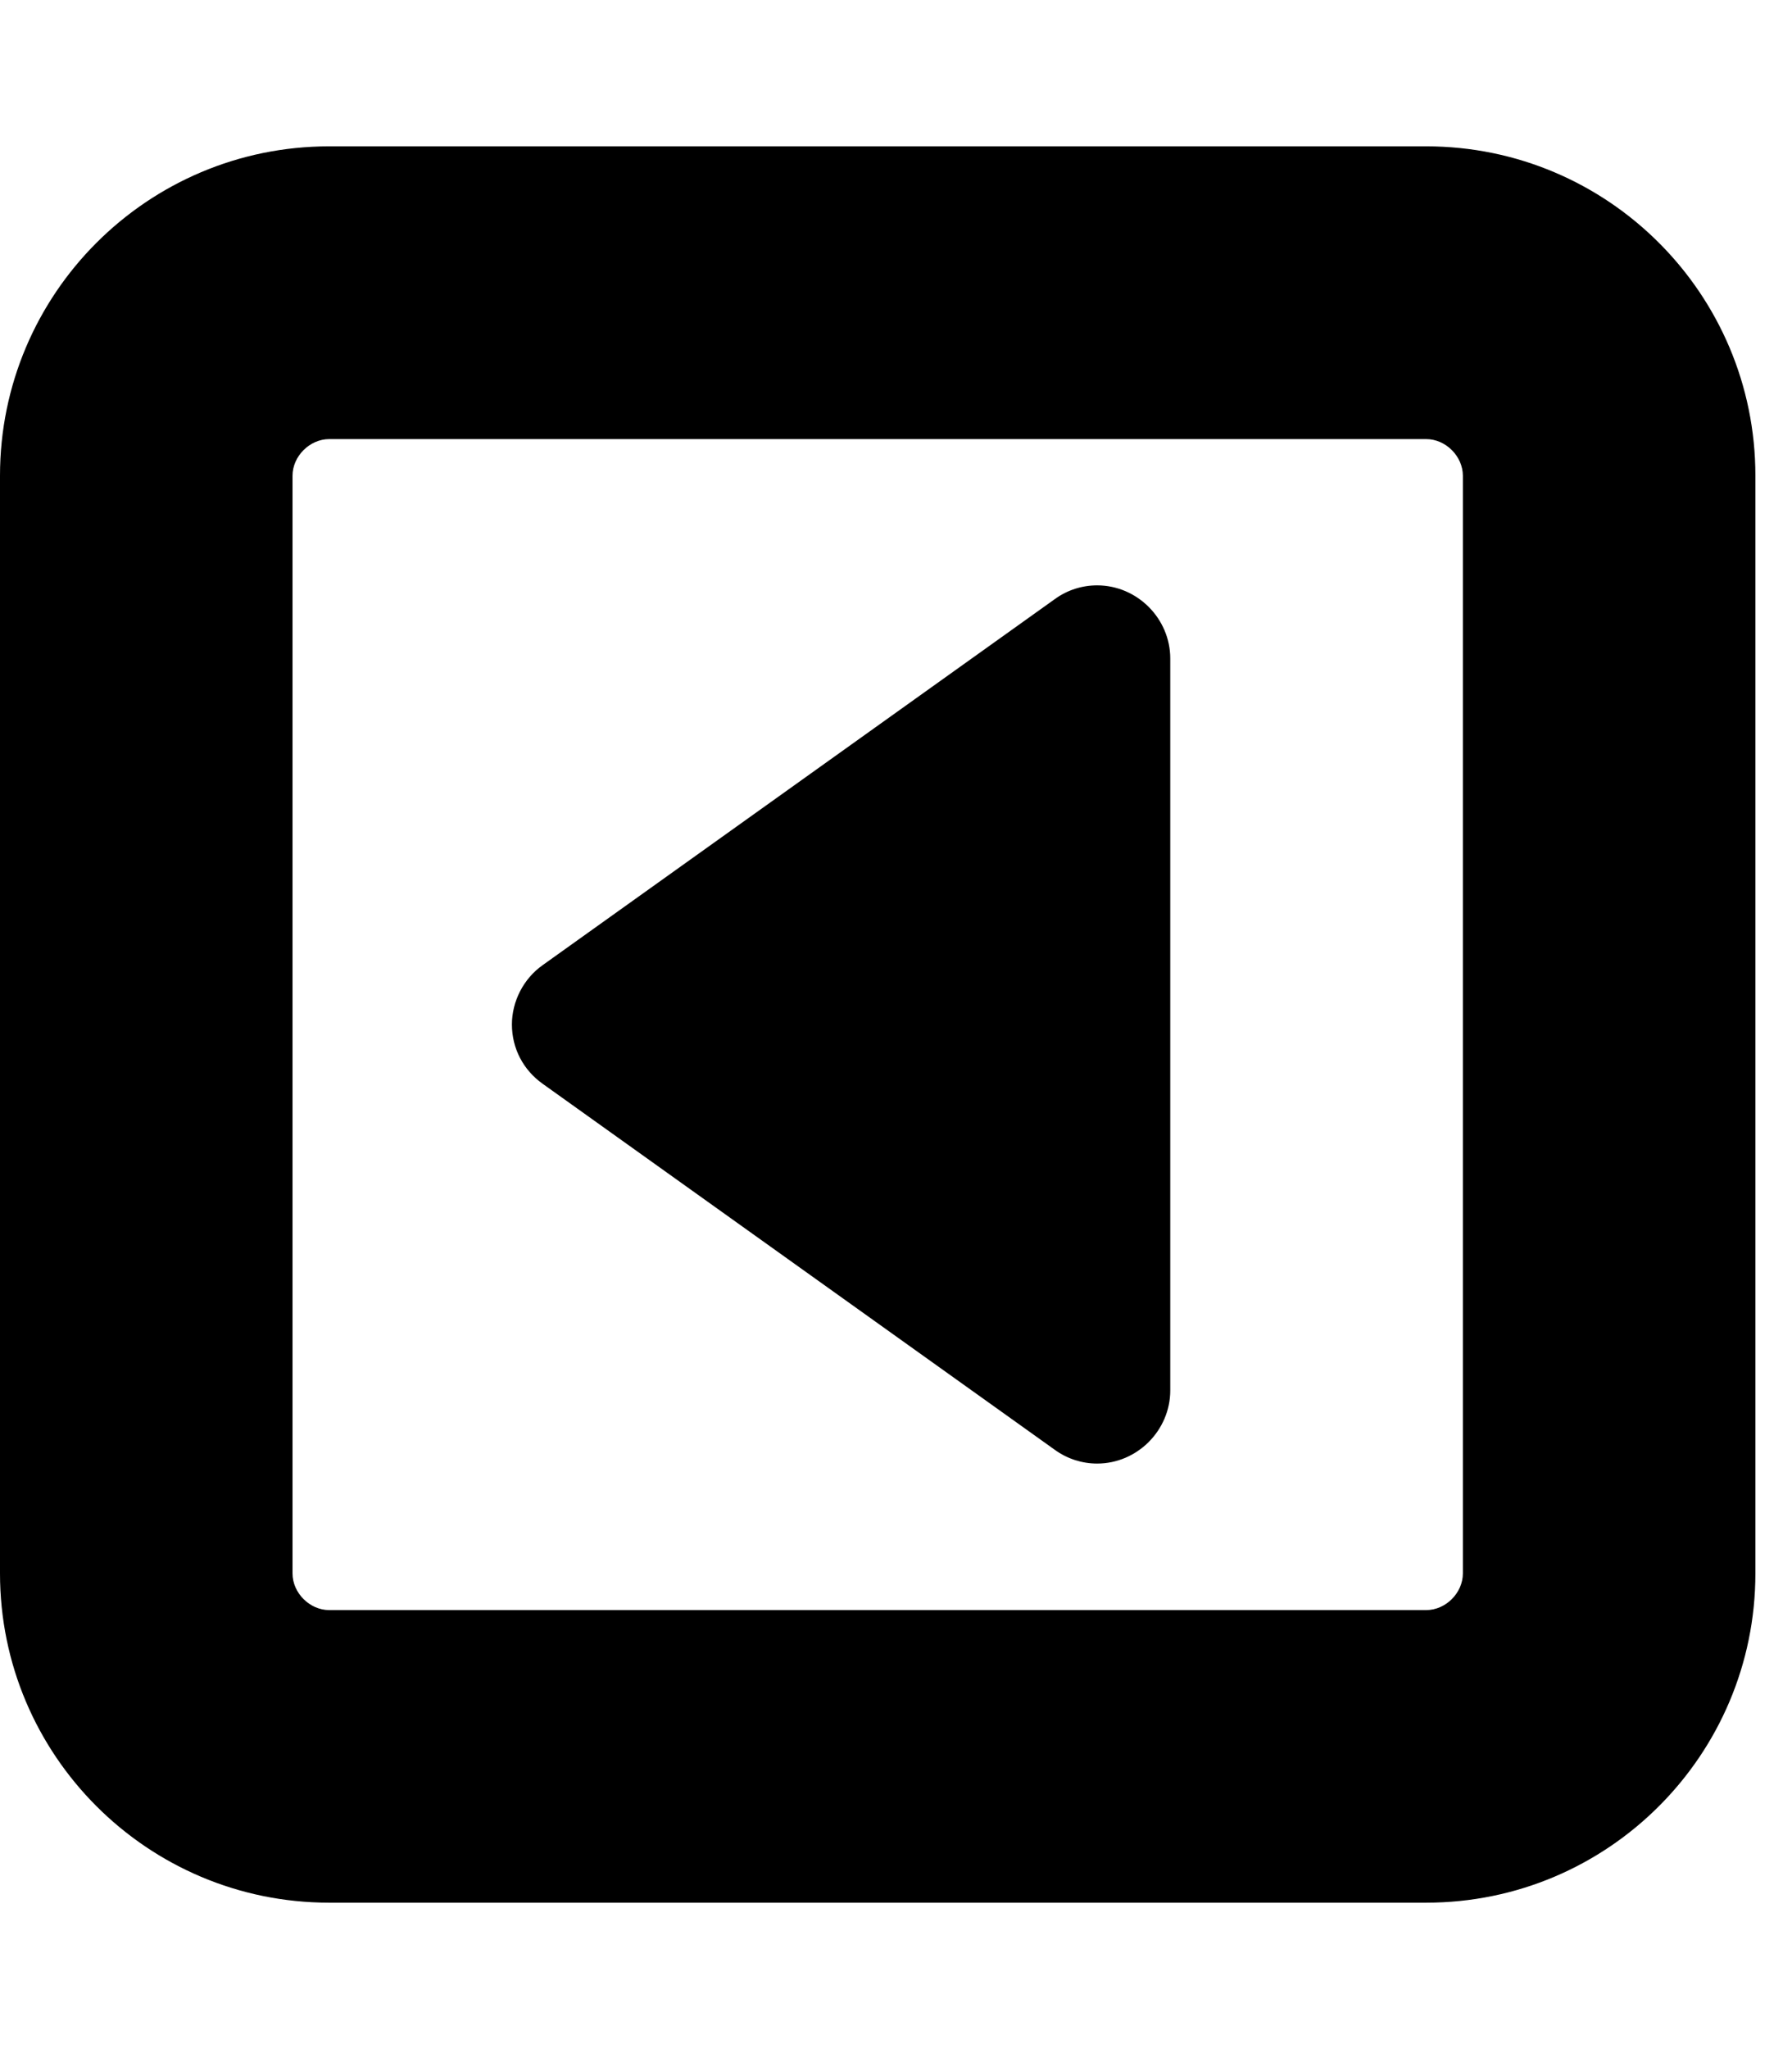 <!-- Generated by IcoMoon.io -->
<svg version="1.1" xmlns="http://www.w3.org/2000/svg" width="21" height="24" viewBox="0 0 21 24">
<path d="M13.714 7.714v8.571c0 0.469-0.388 0.857-0.857 0.857-0.174 0-0.348-0.054-0.496-0.161l-6-4.286c-0.228-0.161-0.362-0.415-0.362-0.696 0-0.268 0.134-0.536 0.362-0.696l6-4.286c0.147-0.107 0.321-0.161 0.496-0.161 0.469 0 0.857 0.388 0.857 0.857zM17.143 18.429v-12.857c0-0.228-0.201-0.429-0.429-0.429h-12.857c-0.228 0-0.429 0.201-0.429 0.429v12.857c0 0.228 0.201 0.429 0.429 0.429h12.857c0.228 0 0.429-0.201 0.429-0.429zM20.571 5.571v12.857c0 2.129-1.728 3.857-3.857 3.857h-12.857c-2.129 0-3.857-1.728-3.857-3.857v-12.857c0-2.129 1.728-3.857 3.857-3.857h12.857c2.129 0 3.857 1.728 3.857 3.857z"></path>
</svg>
